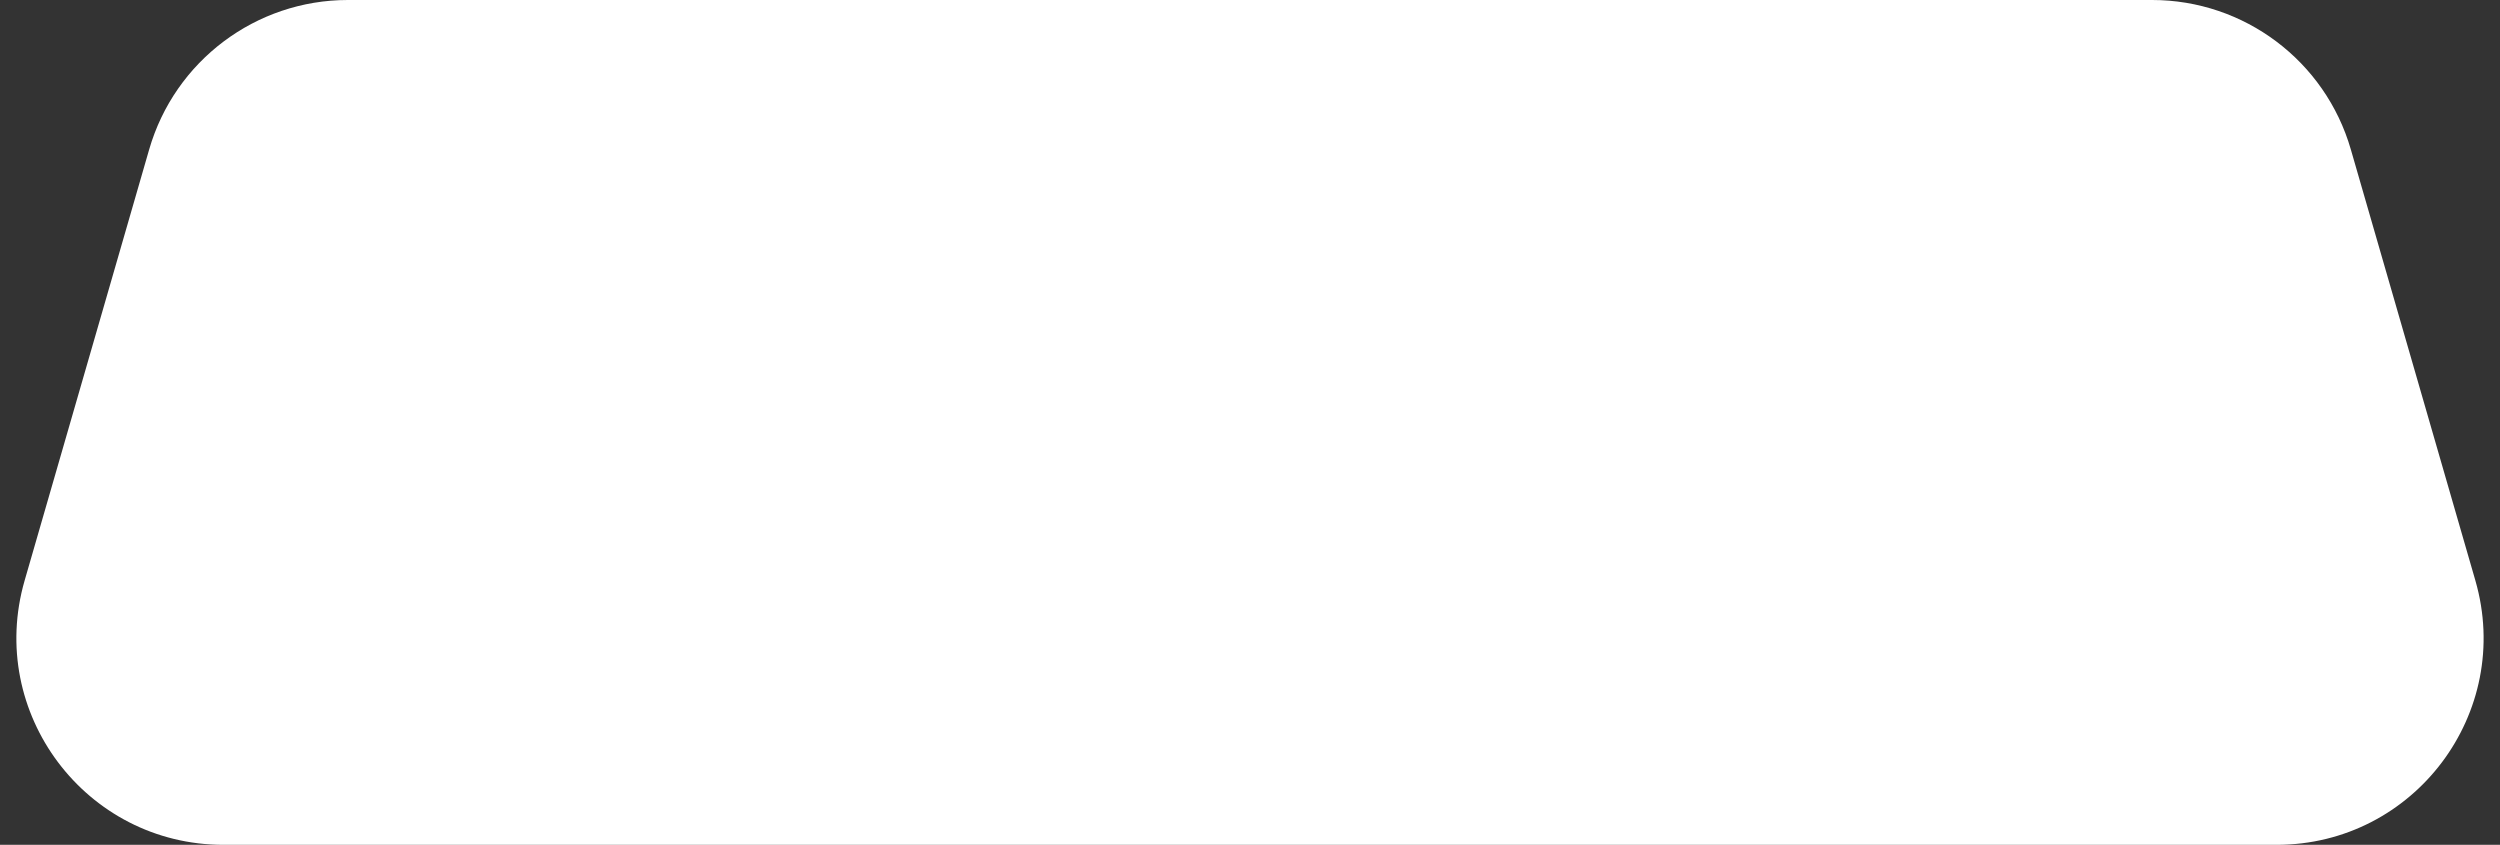 <svg width="145" height="49" viewBox="0 0 145 49" fill="none" xmlns="http://www.w3.org/2000/svg">
<rect x="0" y="0" width="145" height="49" fill="#333333" stroke="none"/>
<path id="Rectangle 8" d="M8.652 8.669C10.135 3.535 14.835 0 20.18 0H124.82C130.164 0 134.865 3.535 136.348 8.669L143.571 33.669C145.788 41.343 140.03 49 132.042 49H12.958C4.97 49 -0.788 41.343 1.429 33.669L8.652 8.669Z" fill="white"/>
</svg>
